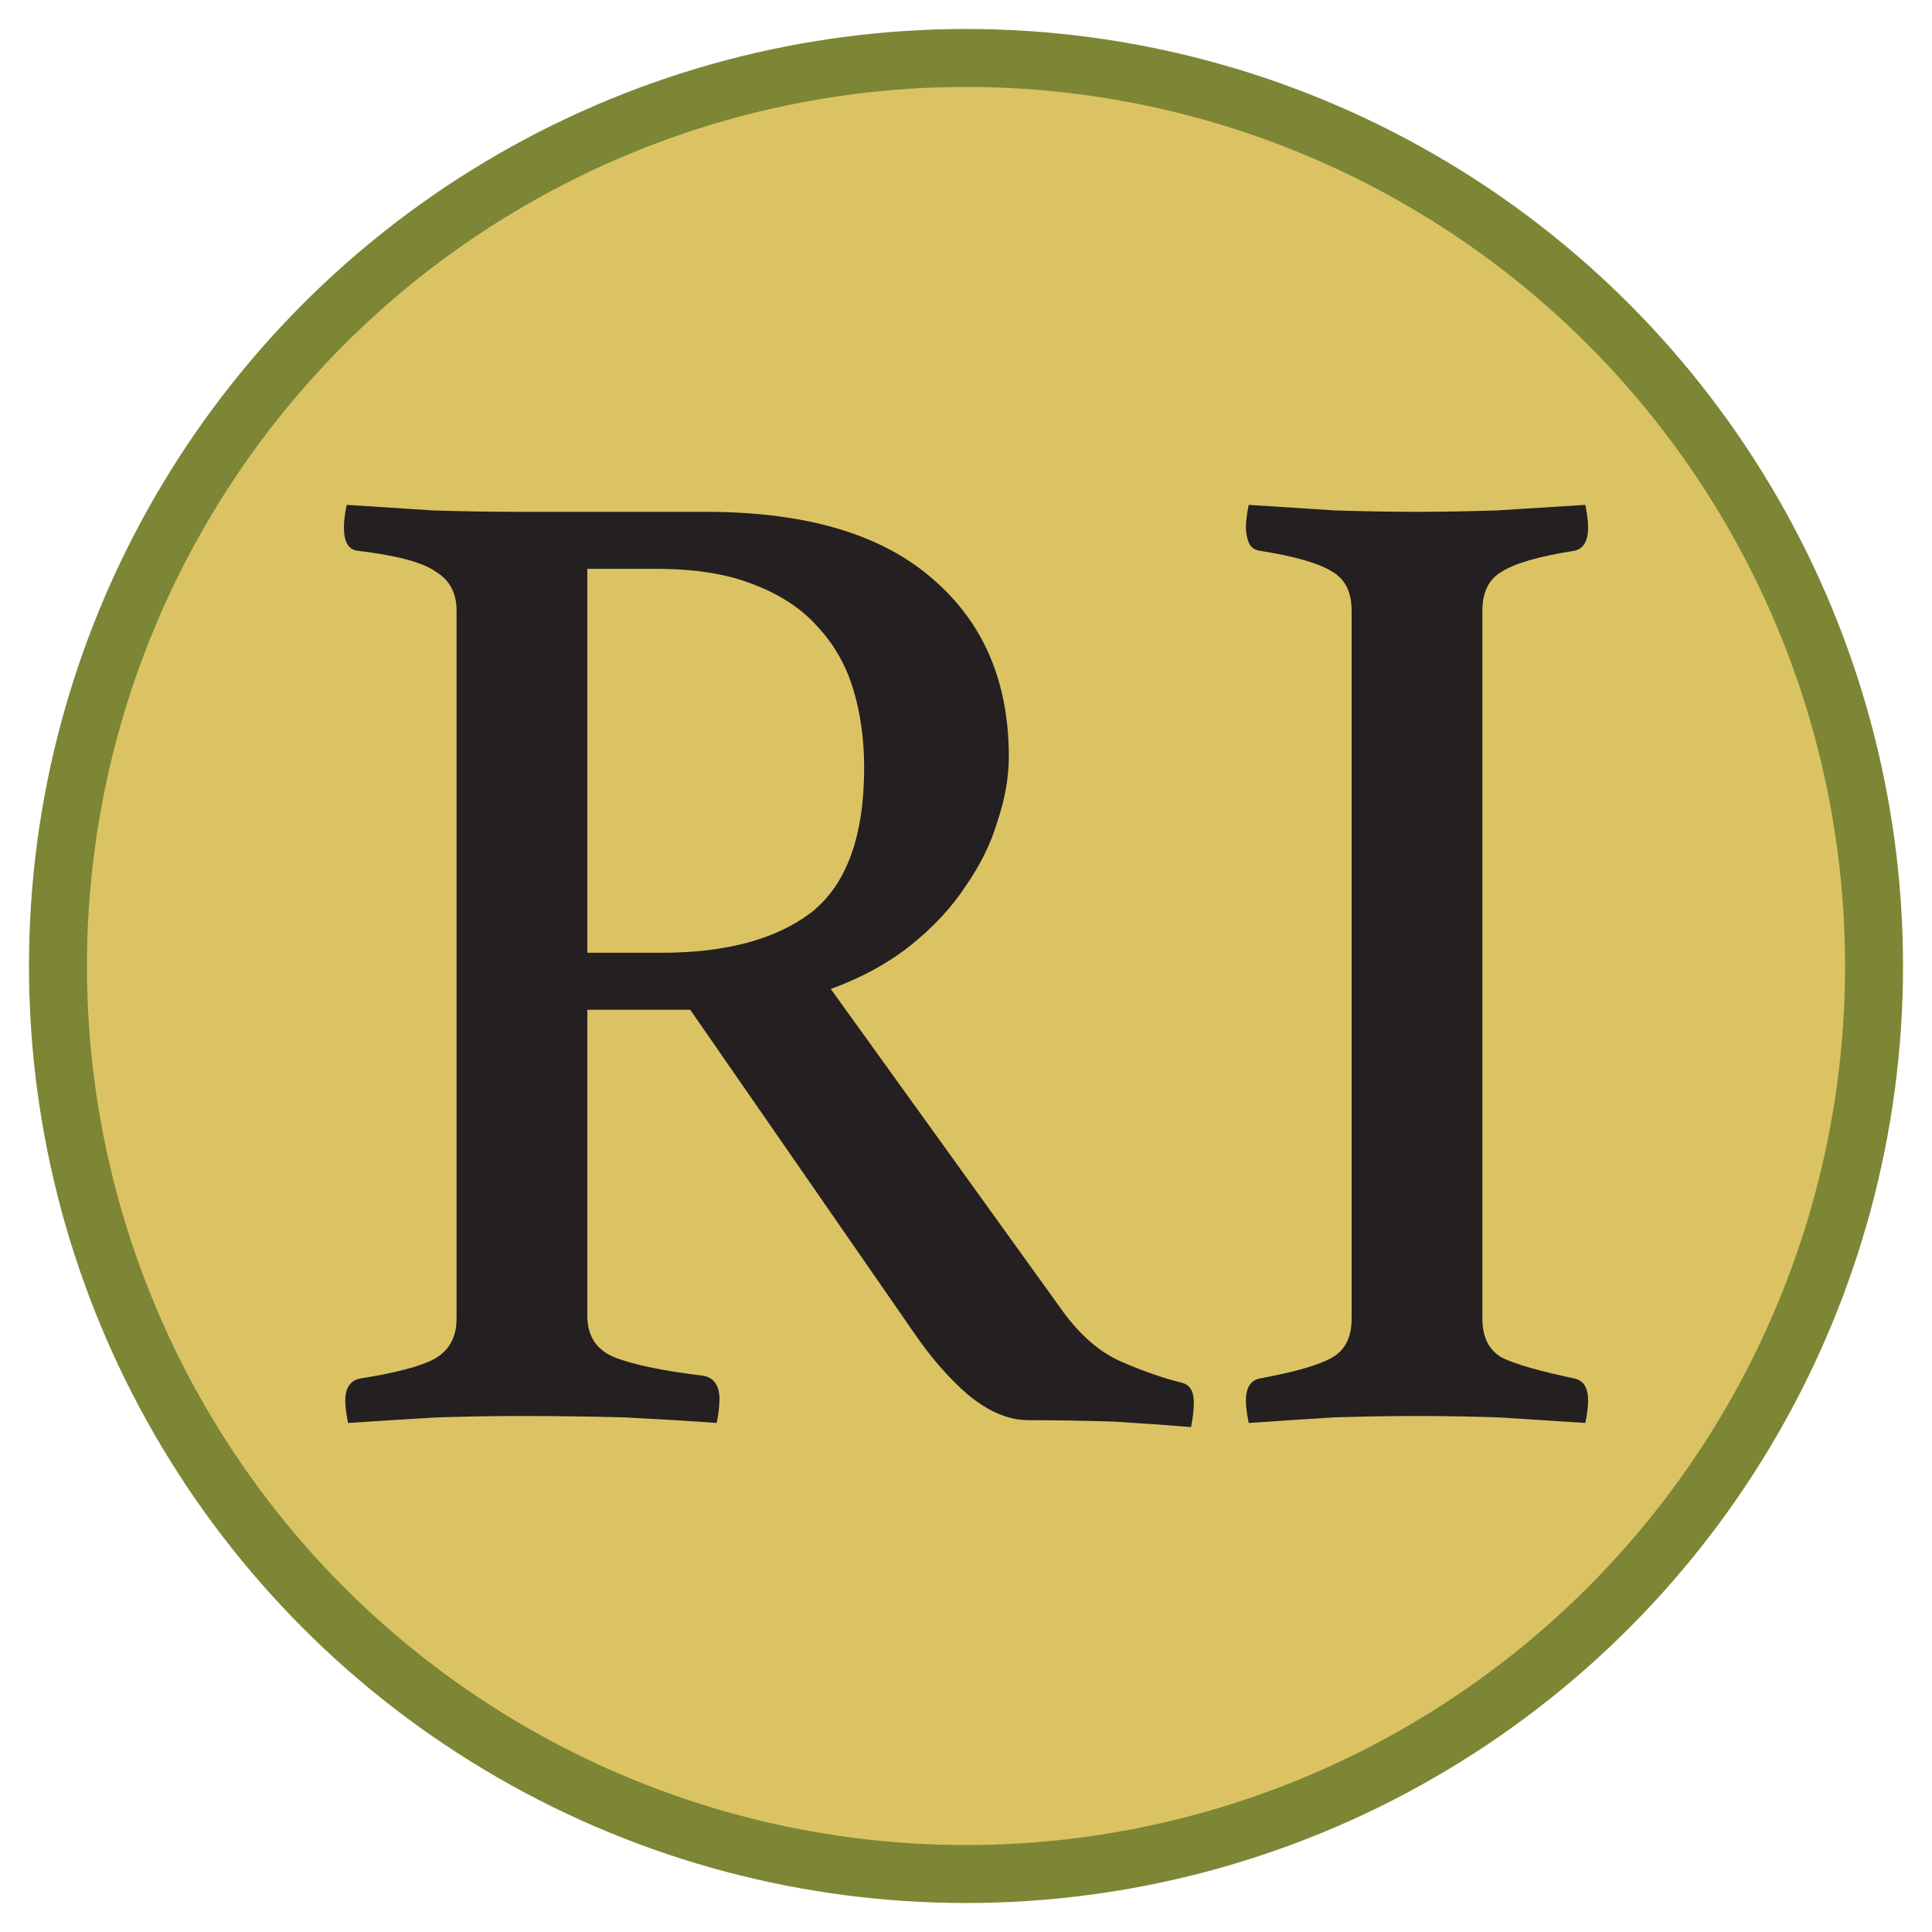 <?xml version="1.0" encoding="UTF-8" standalone="no"?>
<svg
   xmlns:dc="http://purl.org/dc/elements/1.1/"
   xmlns:cc="http://creativecommons.org/ns#"
   xmlns:rdf="http://www.w3.org/1999/02/22-rdf-syntax-ns#"
   xmlns:svg="http://www.w3.org/2000/svg"
   xmlns="http://www.w3.org/2000/svg"
   xmlns:sodipodi="http://sodipodi.sourceforge.net/DTD/sodipodi-0.dtd"
   xmlns:inkscape="http://www.inkscape.org/namespaces/inkscape"
   inkscape:version="1.0 (4035a4f, 2020-05-01)"
   sodipodi:docname="icon.svg"
   id="svg6"
   version="1.1"
   height="100"
   width="100">
  <defs
     id="defs10" />
  <sodipodi:namedview
     inkscape:current-layer="svg6"
     inkscape:window-maximized="1"
     inkscape:window-y="25"
     inkscape:window-x="85"
     inkscape:cy="50"
     inkscape:cx="50"
     inkscape:zoom="10.08"
     showgrid="false"
     id="namedview8"
     inkscape:window-height="1387"
     inkscape:window-width="2475"
     inkscape:pageshadow="2"
     inkscape:pageopacity="0"
     guidetolerance="10"
     gridtolerance="10"
     objecttolerance="10"
     borderopacity="1"
     bordercolor="#666666"
     pagecolor="#ffffff" />
  <style
     id="style2">
    circle {
      fill: #DBC364;
      stroke: #7C8635;
      stroke-width: 3px;
    }
    @media (prefers-color-scheme: dark) {
      circle {
        fill: #7C8635;
        stroke: #DBC364;
      }
    }
  </style>
  <circle
     id="circle4"
     r="47"
     cy="50"
     cx="50" />
  <g
     style="font-size:72px;line-height:1;font-family:Athelas;-inkscape-font-specification:Athelas;fill:#241f20"
     id="text839"
     aria-label="RI">
    <path
       id="path841"
       d="m 35.728,52.268 h -5.328 v 15.84 q 0,1.584 1.44,2.16 1.512,0.576 4.536,0.936 0.864,0.144 0.864,1.224 0,0.504 -0.144,1.224 -1.944,-0.144 -4.752,-0.288 -2.736,-0.072 -5.4,-0.072 -1.872,0 -4.32,0.072 -2.448,0.144 -4.608,0.288 -0.144,-0.72 -0.144,-1.152 0,-1.008 0.792,-1.152 2.736,-0.432 3.816,-1.008 1.152,-0.648 1.152,-2.088 V 31.604 q 0,-1.368 -1.08,-2.016 -1.008,-0.72 -4.032,-1.08 -0.72,-0.072 -0.72,-1.224 0,-0.432 0.144,-1.152 2.16,0.144 4.464,0.288 2.304,0.072 4.392,0.072 h 9.72 q 7.776,0 11.736,3.456 3.96,3.384 3.96,9.216 0,1.584 -0.576,3.312 -0.504,1.728 -1.656,3.384 -1.08,1.656 -2.88,3.096 -1.728,1.368 -4.104,2.232 l 12.024,16.704 q 1.368,1.872 3.024,2.592 1.656,0.72 3.096,1.08 0.648,0.144 0.648,1.008 0,0.576 -0.144,1.296 -1.656,-0.144 -4.032,-0.288 -2.376,-0.072 -4.392,-0.072 -1.512,0 -3.096,-1.296 -1.512,-1.296 -2.88,-3.312 z m -1.512,-2.952 q 5.04,0 7.776,-2.088 2.736,-2.16 2.736,-7.488 0,-2.232 -0.576,-4.104 -0.576,-1.872 -1.872,-3.24 -1.224,-1.368 -3.312,-2.16 -2.016,-0.792 -4.968,-0.792 h -3.6 v 19.872 z" />
    <path
       id="path843"
       d="m 76.728,68.252 q 0,1.44 1.008,2.016 1.008,0.504 3.744,1.08 0.72,0.144 0.72,1.152 0,0.432 -0.144,1.152 -2.232,-0.144 -4.464,-0.288 -2.232,-0.072 -4.248,-0.072 -1.944,0 -4.32,0.072 -2.304,0.144 -4.392,0.288 -0.144,-0.72 -0.144,-1.152 0,-1.008 0.72,-1.152 2.736,-0.504 3.744,-1.08 1.008,-0.576 1.008,-2.016 V 31.604 q 0,-1.44 -1.008,-2.016 -1.008,-0.648 -3.744,-1.08 -0.432,-0.072 -0.576,-0.432 -0.144,-0.36 -0.144,-0.792 0,-0.432 0.144,-1.152 2.16,0.144 4.464,0.288 2.376,0.072 4.248,0.072 1.8,0 4.104,-0.072 2.376,-0.144 4.608,-0.288 0.144,0.72 0.144,1.152 0,1.08 -0.72,1.224 -2.736,0.432 -3.744,1.08 -1.008,0.576 -1.008,2.016 z" />
  </g>
</svg>

